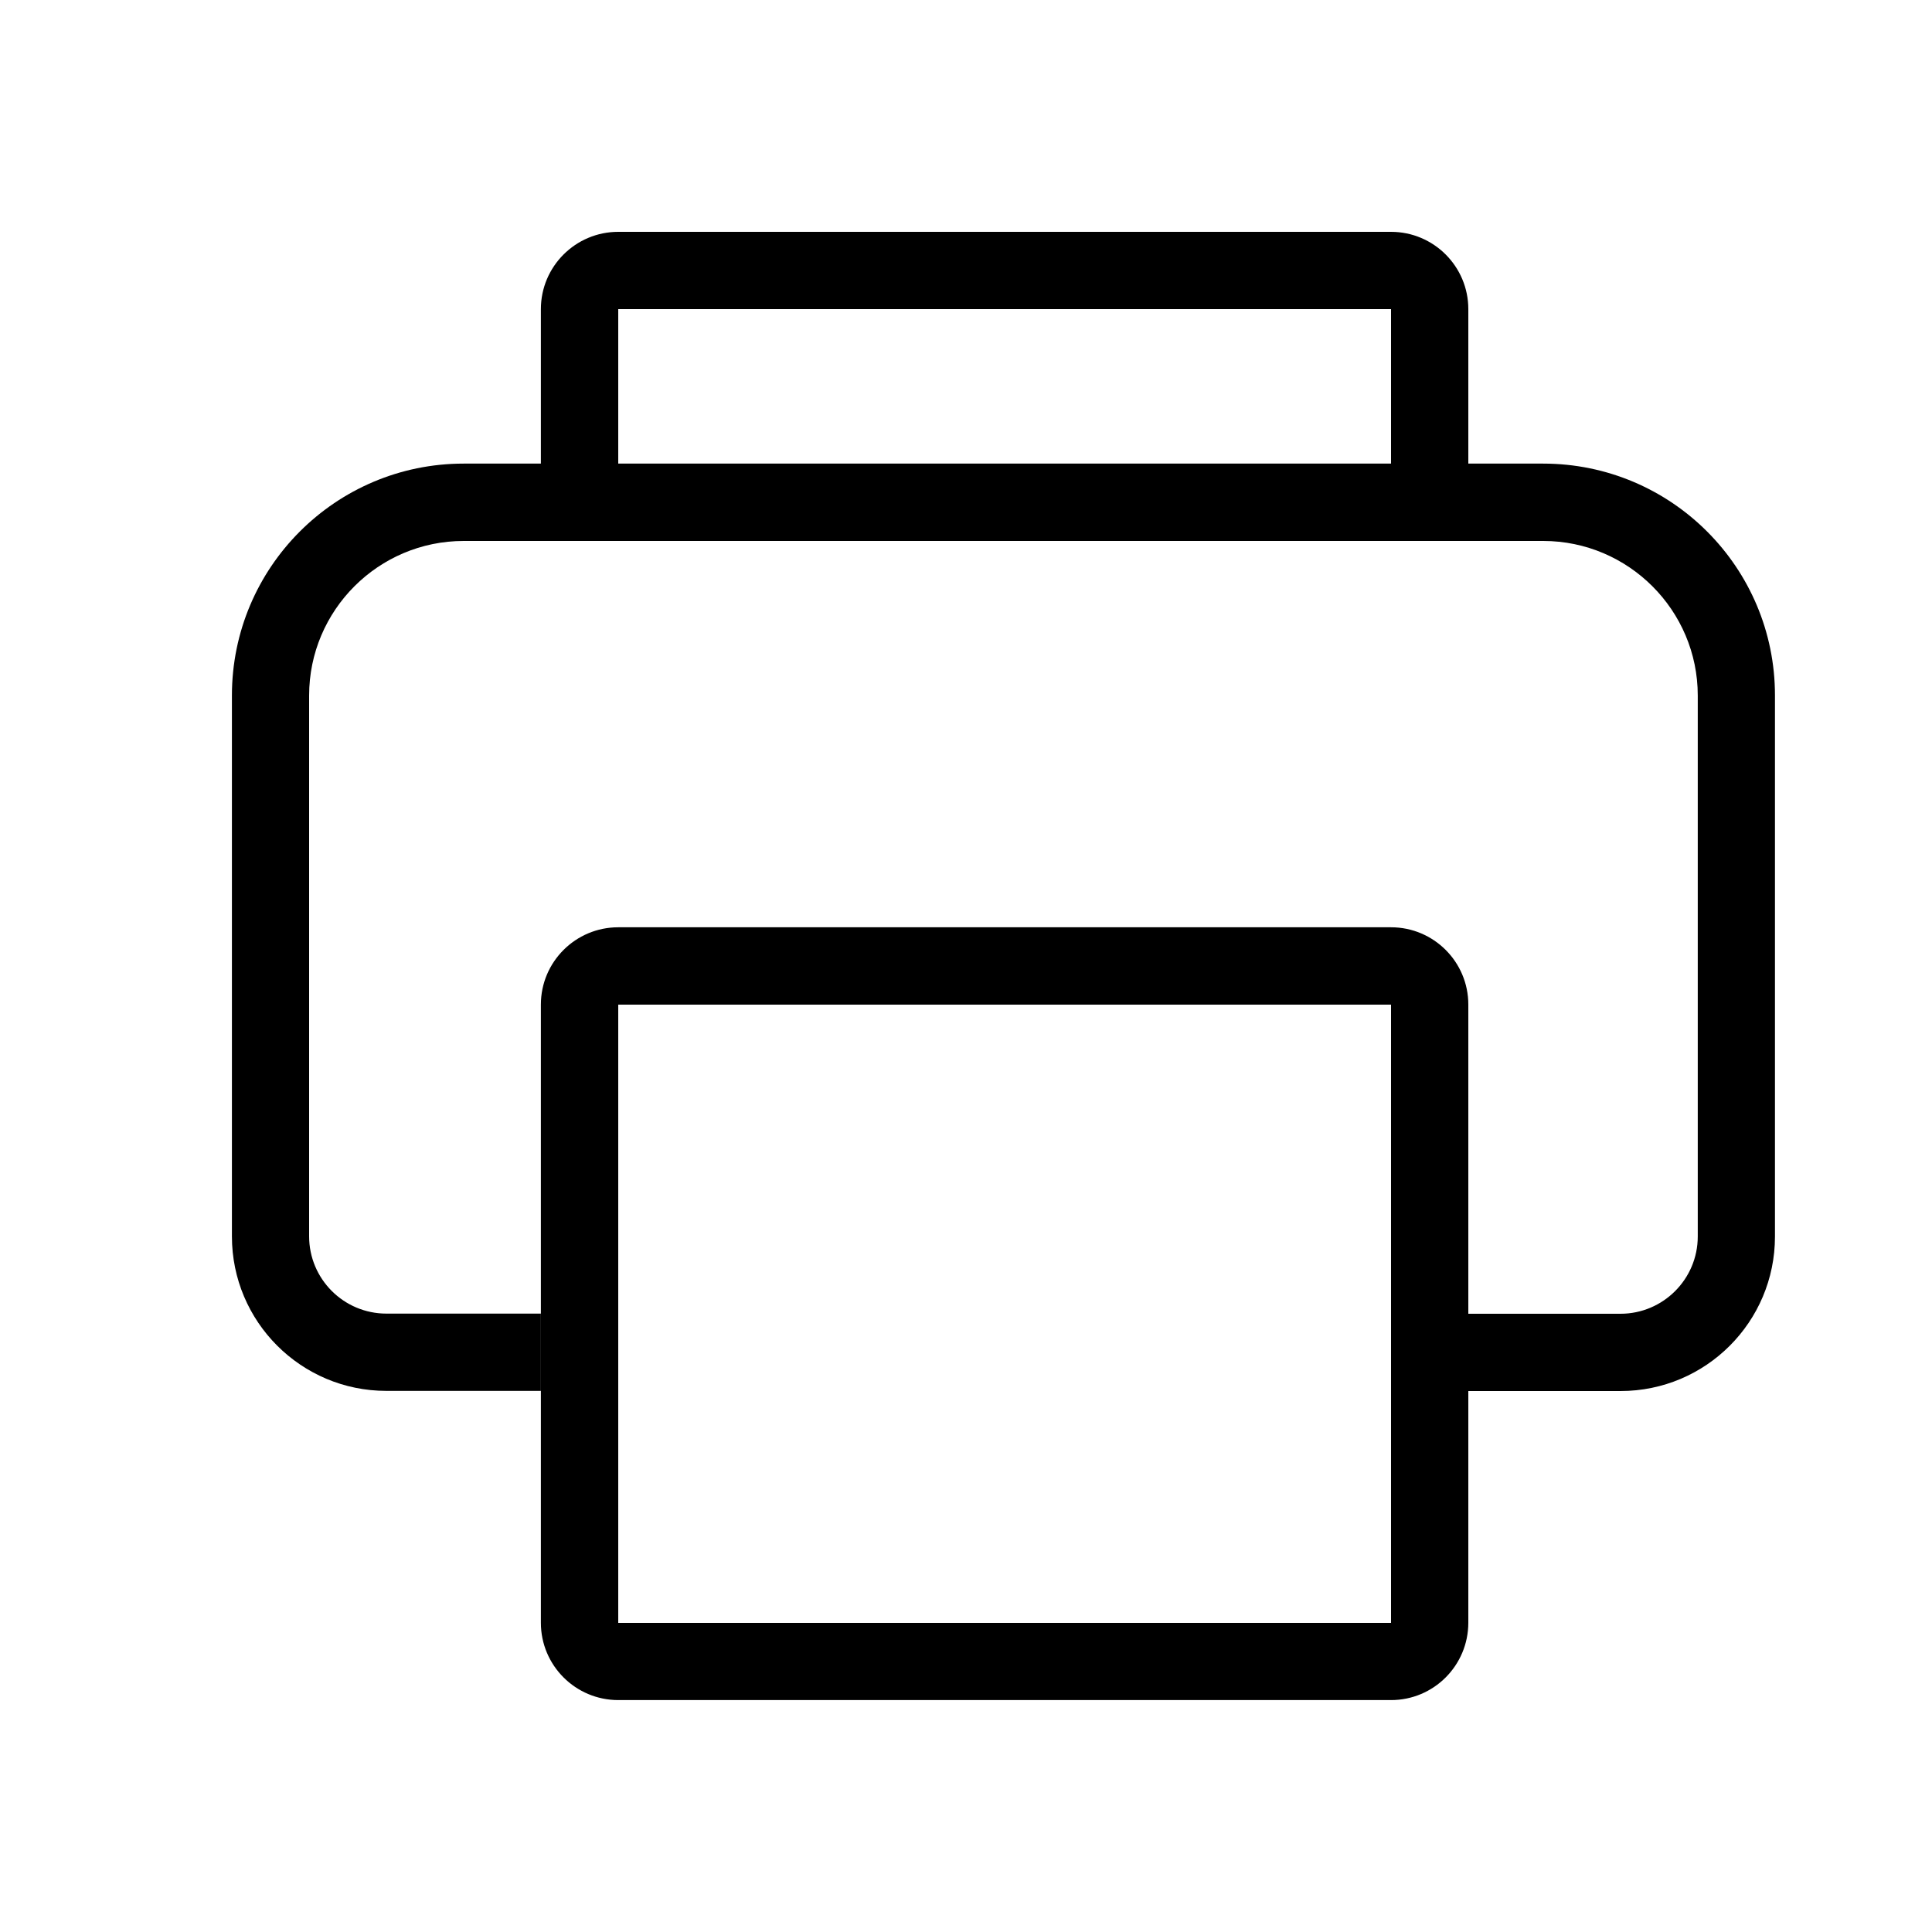 <?xml version="1.0" standalone="no"?><!DOCTYPE svg PUBLIC "-//W3C//DTD SVG 1.1//EN" "http://www.w3.org/Graphics/SVG/1.1/DTD/svg11.dtd"><svg class="icon" width="48px" height="48.00px" viewBox="0 0 1024 1024" version="1.1" xmlns="http://www.w3.org/2000/svg"><path d="M737.28 860.16 737.28 860.16l0-327.68L327.68 532.48l0 327.68L737.28 860.16M737.28 901.079 327.68 901.079c-22.61 0-41.001-18.35-41.001-40.96l0-327.68c0-22.61 18.391-40.96 41.001-40.96L737.28 491.479c22.61 0 40.96 18.35 40.96 40.96l0 327.68C778.199 882.77 759.89 901.079 737.28 901.079L737.28 901.079 737.28 901.079z"  /><path d="M327.68 286.72 327.68 163.84 737.28 163.84l0 122.88 40.96 0L778.24 163.84c0-22.61-18.35-40.96-40.96-40.96L327.68 122.88C305.07 122.88 286.679 141.23 286.679 163.84l0 122.88L327.68 286.72z"  /><path d="M817.889 245.719 245.76 245.719c-67.83 0-122.839 55.05-122.839 122.88l0 286.72c0 45.22 36.659 81.879 81.879 81.879l81.879 0 0-40.96L204.8 696.238c-22.61 0-40.96-18.35-40.96-40.96L163.84 368.64C163.84 323.461 200.581 286.72 245.76 286.72l572.17 0C863.068 286.72 899.85 323.461 899.85 368.64l0 286.72c0 22.61-18.391 40.96-40.96 40.96l-80.691 0 0 40.96 80.691 0c45.22 0 81.879-36.659 81.879-81.879L940.769 368.64C940.81 300.769 885.801 245.719 817.889 245.719z"  /></svg>